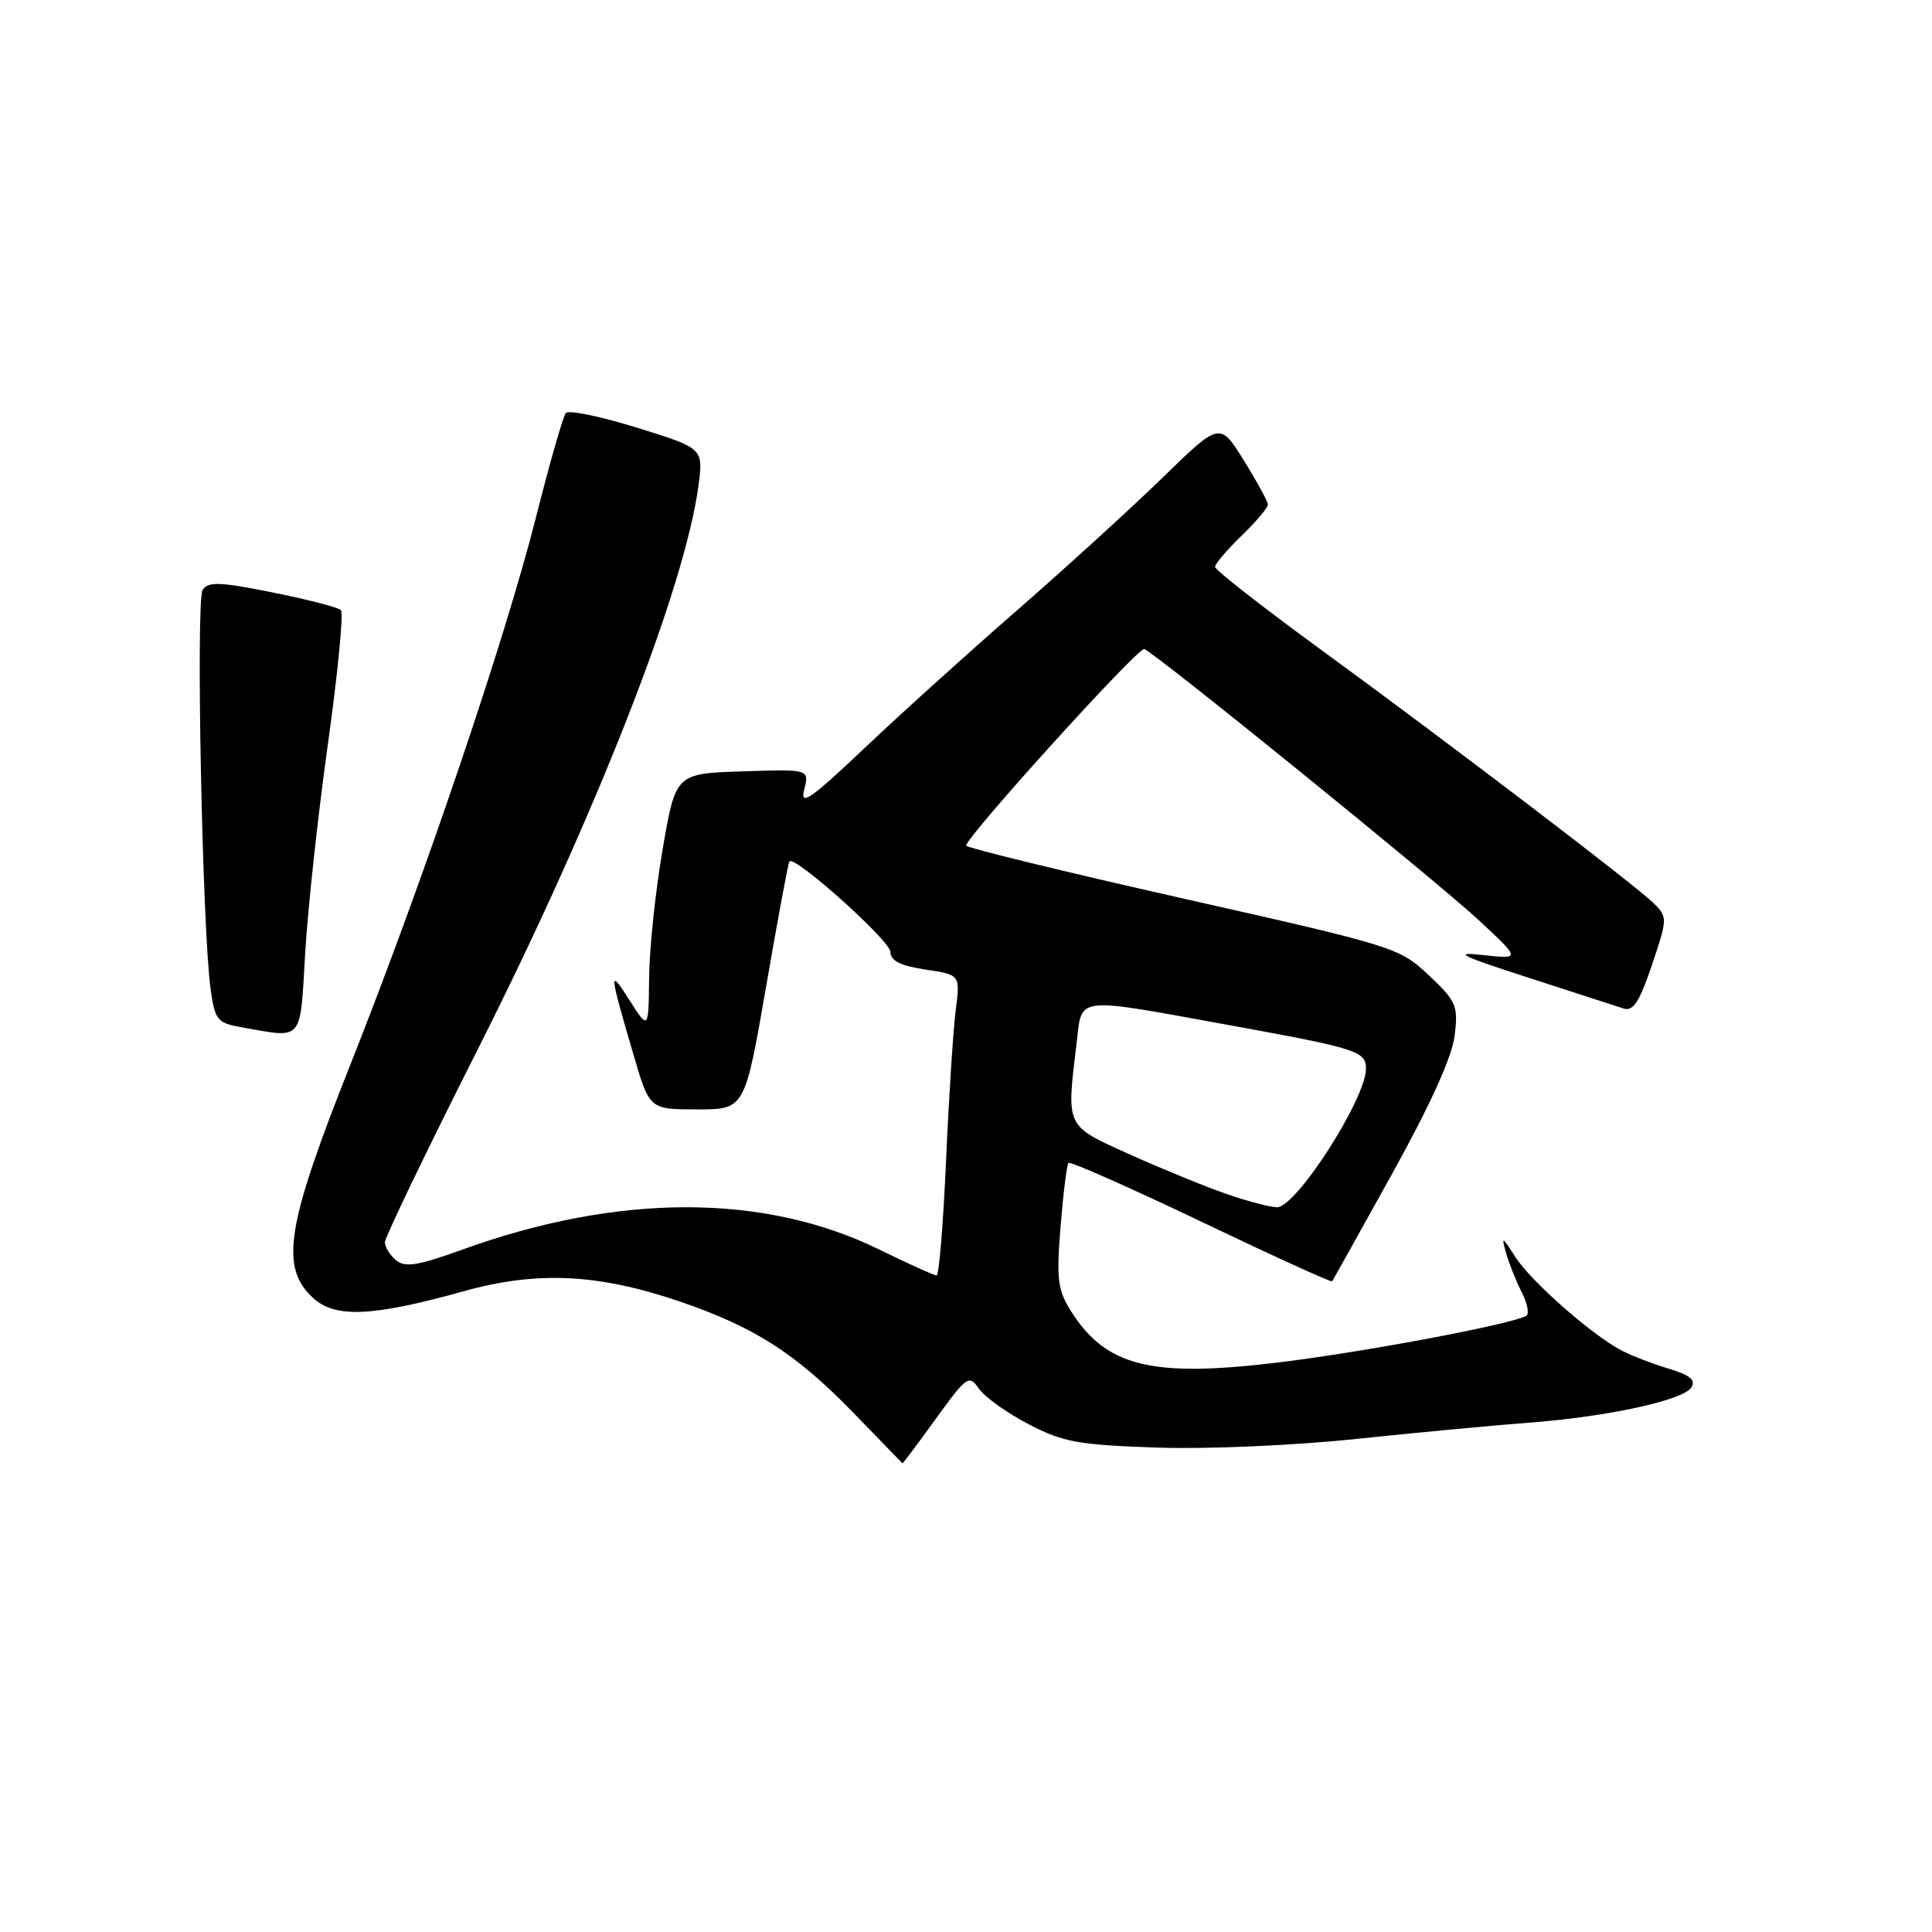 <?xml version="1.0" encoding="UTF-8" standalone="no"?>
<!DOCTYPE svg PUBLIC "-//W3C//DTD SVG 1.1//EN" "http://www.w3.org/Graphics/SVG/1.1/DTD/svg11.dtd" >
<svg xmlns="http://www.w3.org/2000/svg" xmlns:xlink="http://www.w3.org/1999/xlink" version="1.1" viewBox="0 0 256 256">
 <g >
 <path fill="currentColor"
d=" M 123.99 188.01 C 128.13 182.30 128.39 182.12 129.73 184.03 C 130.51 185.13 133.47 187.25 136.32 188.73 C 140.89 191.10 142.89 191.46 153.27 191.81 C 159.96 192.04 171.41 191.54 179.77 190.66 C 187.87 189.81 198.10 188.85 202.50 188.52 C 212.88 187.75 223.04 185.55 224.11 183.85 C 224.73 182.85 223.94 182.20 221.09 181.35 C 218.97 180.71 216.17 179.63 214.87 178.95 C 210.90 176.87 202.82 169.75 200.78 166.54 C 199.04 163.81 198.92 163.76 199.55 166.00 C 199.94 167.38 200.87 169.71 201.62 171.19 C 202.38 172.67 202.66 174.09 202.25 174.34 C 200.44 175.44 181.23 179.07 169.73 180.49 C 152.62 182.60 146.56 181.12 141.89 173.70 C 140.14 170.91 139.97 169.48 140.53 162.50 C 140.89 158.10 141.36 154.31 141.58 154.09 C 141.81 153.86 149.71 157.36 159.14 161.86 C 168.57 166.37 176.38 169.93 176.51 169.78 C 176.63 169.62 180.22 163.20 184.48 155.50 C 189.54 146.38 192.42 140.01 192.75 137.22 C 193.23 133.25 192.98 132.68 189.32 129.22 C 185.44 125.57 184.86 125.38 156.69 119.04 C 140.91 115.48 128.01 112.33 128.02 112.04 C 128.06 110.85 150.57 86.00 151.60 86.00 C 152.44 86.00 190.39 116.76 196.00 121.98 C 201.50 127.10 201.50 127.10 196.50 126.55 C 192.41 126.09 193.51 126.64 202.50 129.54 C 208.55 131.49 214.23 133.33 215.13 133.63 C 216.40 134.05 217.23 132.77 218.89 127.87 C 220.94 121.80 220.95 121.50 219.21 119.77 C 216.85 117.40 192.13 98.56 174.75 85.88 C 167.19 80.36 161.00 75.51 161.00 75.12 C 161.00 74.72 162.57 72.87 164.50 71.00 C 166.43 69.13 168.00 67.28 168.00 66.87 C 168.00 66.46 166.57 63.83 164.82 61.02 C 161.64 55.90 161.64 55.90 154.07 63.27 C 149.91 67.32 141.24 75.22 134.82 80.82 C 128.39 86.42 119.25 94.67 114.51 99.17 C 107.33 105.96 105.99 106.88 106.56 104.63 C 107.24 101.92 107.24 101.92 98.38 102.21 C 89.53 102.50 89.53 102.50 87.81 112.50 C 86.86 118.00 86.05 125.65 86.01 129.50 C 85.94 136.50 85.94 136.50 83.39 132.50 C 80.66 128.20 80.69 128.67 83.94 139.75 C 86.06 147.00 86.06 147.00 92.38 147.00 C 98.69 147.00 98.69 147.00 101.51 130.75 C 103.05 121.81 104.44 114.34 104.60 114.14 C 105.28 113.28 117.97 124.66 117.99 126.14 C 118.00 127.31 119.30 127.97 122.62 128.47 C 127.24 129.16 127.24 129.16 126.64 133.83 C 126.31 136.40 125.73 145.36 125.36 153.75 C 124.99 162.14 124.43 169.00 124.10 169.00 C 123.78 169.00 120.36 167.46 116.51 165.57 C 101.23 158.09 81.95 158.10 61.23 165.59 C 55.37 167.71 53.68 167.98 52.48 166.99 C 51.67 166.31 51.00 165.24 51.00 164.60 C 51.00 163.97 56.55 152.43 63.34 138.97 C 78.97 108.00 90.75 77.89 92.55 64.36 C 93.20 59.40 93.20 59.40 84.43 56.68 C 79.60 55.18 75.35 54.30 74.98 54.73 C 74.61 55.15 72.84 61.35 71.03 68.50 C 66.92 84.77 56.07 116.77 46.40 141.13 C 37.96 162.39 37.07 167.84 41.42 171.93 C 44.37 174.69 49.26 174.49 61.50 171.08 C 71.14 168.40 79.17 168.77 89.88 172.39 C 99.85 175.77 105.36 179.27 112.93 187.05 C 116.54 190.77 119.53 193.85 119.58 193.90 C 119.62 193.96 121.61 191.31 123.99 188.01 Z  M 40.44 126.25 C 40.79 120.34 42.15 107.85 43.46 98.50 C 44.77 89.15 45.54 81.20 45.17 80.84 C 44.80 80.48 40.73 79.43 36.12 78.50 C 29.15 77.10 27.58 77.04 26.85 78.16 C 25.94 79.55 26.80 123.04 27.90 131.00 C 28.48 135.19 28.76 135.54 32.01 136.12 C 40.27 137.58 39.74 138.21 40.44 126.25 Z  M 162.50 158.20 C 159.75 157.25 154.01 154.90 149.75 152.99 C 141.11 149.10 141.30 149.48 142.65 138.25 C 143.41 131.91 142.11 132.06 163.12 135.88 C 179.78 138.91 181.00 139.30 181.00 141.60 C 181.00 145.59 171.73 160.02 169.20 159.97 C 168.27 159.95 165.25 159.16 162.50 158.20 Z "/>
</g>
</svg>
